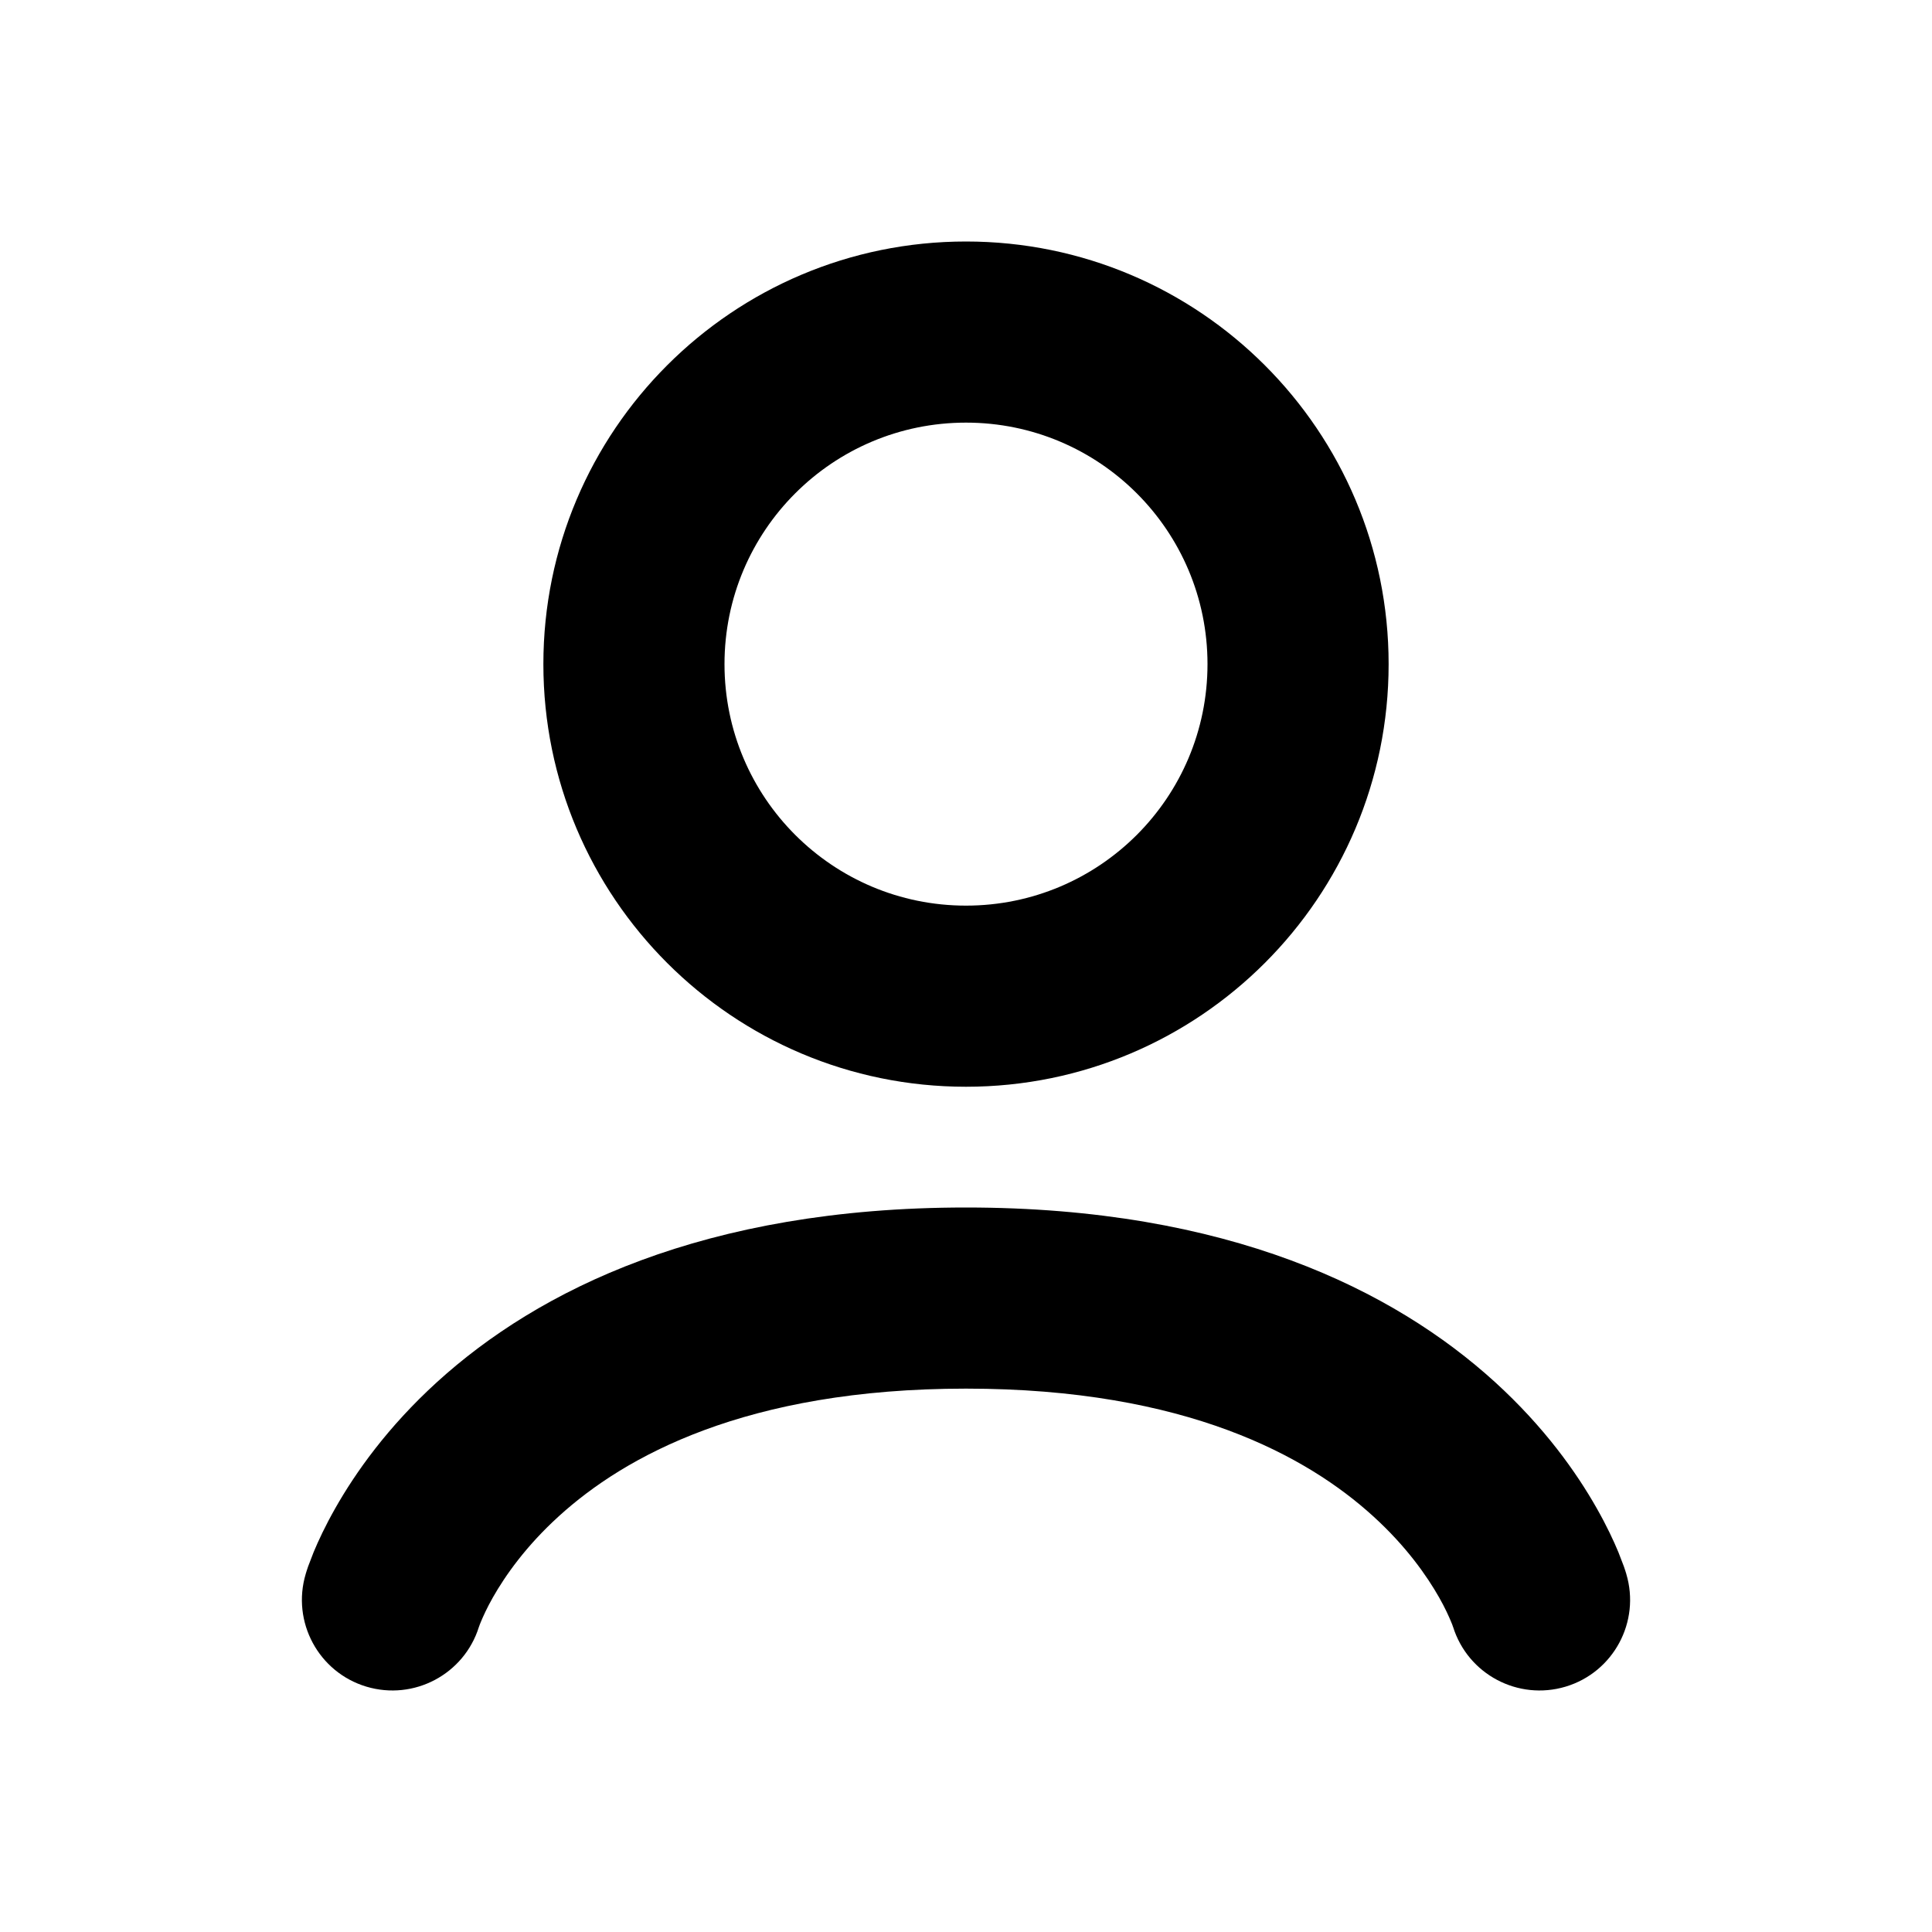 <svg width="16" height="16" viewBox="0 0 16 16" fill="none" xmlns="http://www.w3.org/2000/svg">
<path fill-rule="evenodd" clip-rule="evenodd" d="M8 3.5C6.895 3.5 6 4.395 6 5.5C6 6.605 6.895 7.5 8 7.5C9.105 7.5 10 6.605 10 5.5C10 4.395 9.105 3.5 8 3.5ZM4.5 5.5C4.5 3.567 6.067 2 8 2C9.933 2 11.5 3.567 11.5 5.5C11.5 7.433 9.933 9 8 9C6.067 9 4.5 7.433 4.5 5.5Z" fill="black"/>
<path fill-rule="evenodd" clip-rule="evenodd" d="M3.968 13.466C3.967 13.469 3.966 13.472 3.966 13.474C3.843 13.866 3.428 14.086 3.034 13.968C2.638 13.849 2.413 13.431 2.532 13.034L2.535 13.024C2.533 13.03 2.532 13.033 2.532 13.033L2.532 13.032L2.533 13.03L2.535 13.024L2.539 13.011C2.543 13 2.547 12.987 2.552 12.972C2.563 12.942 2.578 12.903 2.597 12.855C2.636 12.761 2.694 12.636 2.777 12.49C2.943 12.197 3.209 11.819 3.62 11.445C4.457 10.684 5.829 10 8 10C10.171 10 11.543 10.684 12.38 11.445C12.791 11.819 13.057 12.197 13.223 12.49C13.306 12.636 13.364 12.761 13.403 12.855C13.422 12.903 13.437 12.942 13.448 12.972C13.453 12.987 13.457 13 13.461 13.011L13.465 13.024L13.467 13.03L13.468 13.032L13.468 13.033C13.468 13.033 13.465 13.024 13.468 13.032L13.468 13.034C13.587 13.431 13.362 13.849 12.966 13.968C12.572 14.086 12.157 13.866 12.034 13.474L12.033 13.472C12.031 13.465 12.026 13.451 12.017 13.43C11.999 13.387 11.968 13.317 11.918 13.229C11.818 13.053 11.647 12.806 11.37 12.555C10.832 12.066 9.829 11.5 8 11.5C6.171 11.5 5.168 12.066 4.63 12.555C4.353 12.806 4.182 13.053 4.082 13.229C4.032 13.317 4.001 13.387 3.983 13.43C3.974 13.451 3.969 13.465 3.967 13.472L3.967 13.469L3.968 13.466Z" fill="black"/>
</svg>
